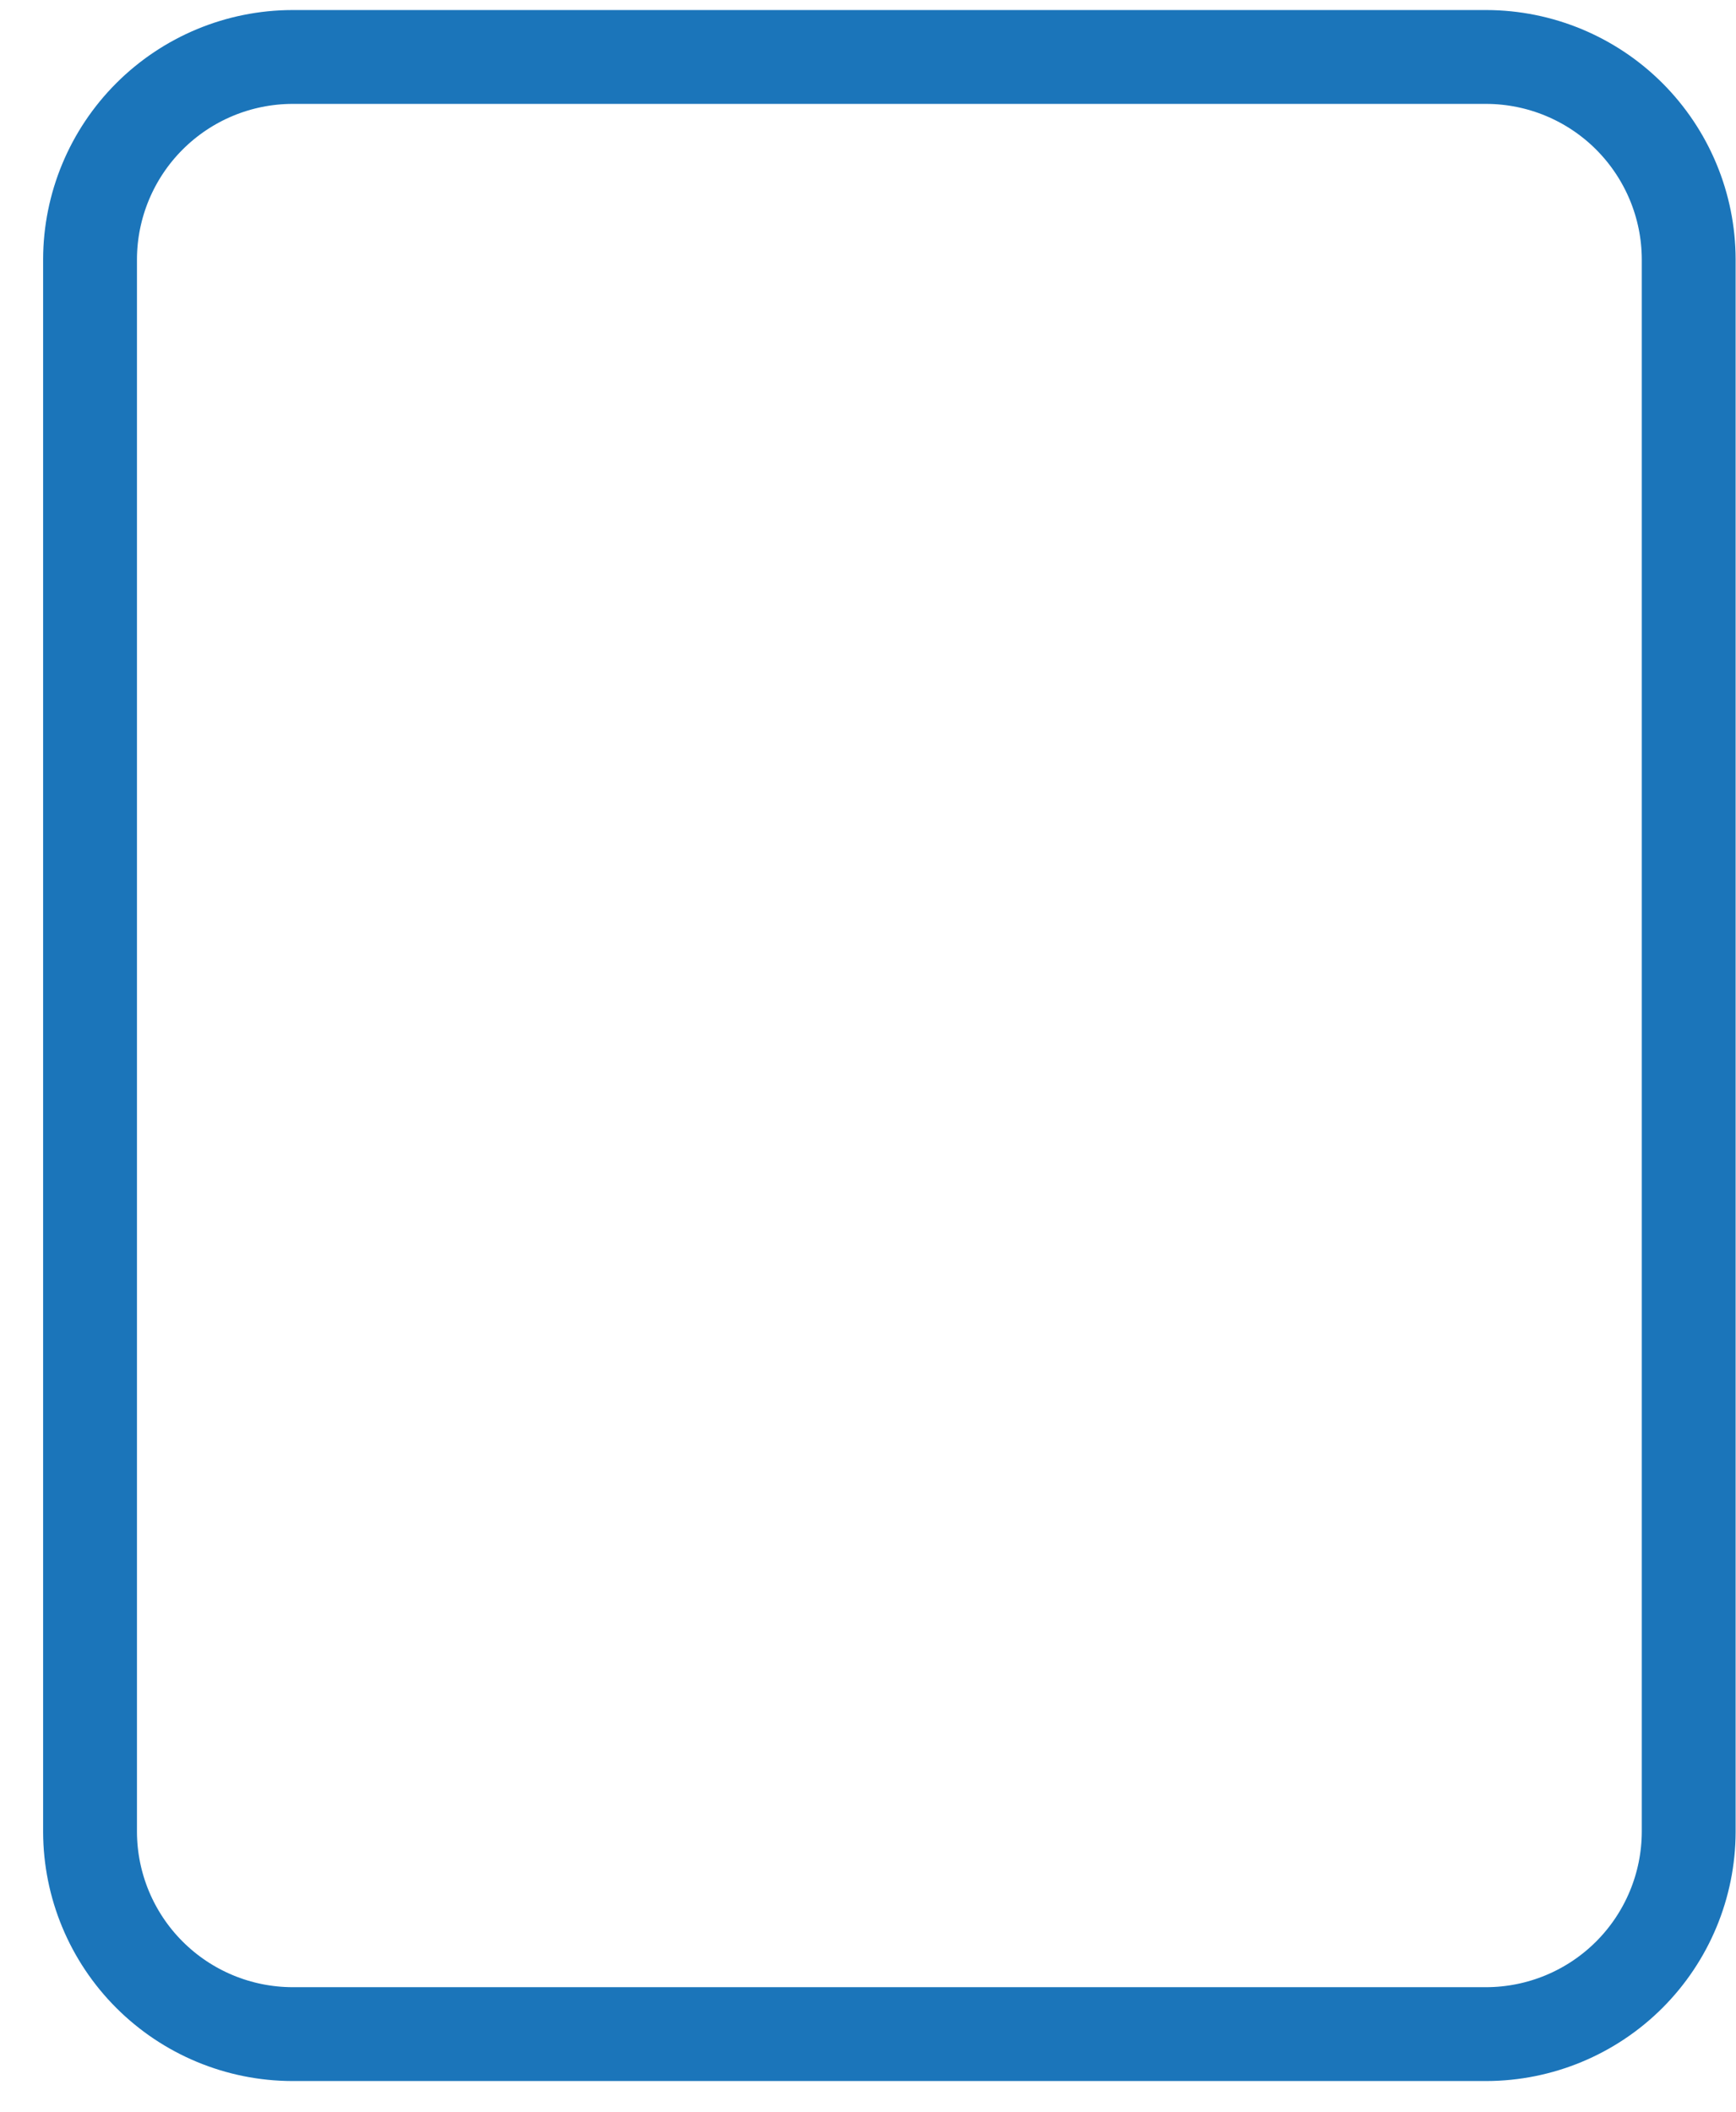 <?xml version="1.0" encoding="UTF-8" standalone="no"?><svg width='37' height='45' viewBox='0 0 37 45' fill='none' xmlns='http://www.w3.org/2000/svg'>
<path d='M1.919 30.331V5.524C1.922 4.382 2.378 3.287 3.185 2.48C3.993 1.672 5.087 1.217 6.23 1.214H31.681C32.823 1.217 33.918 1.672 34.726 2.48C35.533 3.288 35.989 4.382 35.992 5.524V39.037C35.989 40.179 35.533 41.274 34.726 42.081C33.918 42.889 32.823 43.344 31.681 43.347H6.23C5.087 43.344 3.993 42.889 3.185 42.081C2.377 41.274 1.922 40.179 1.919 39.037V30.331' stroke='#1B75BA' stroke-width='2' stroke-linecap='round' stroke-linejoin='round'/>
</svg>
